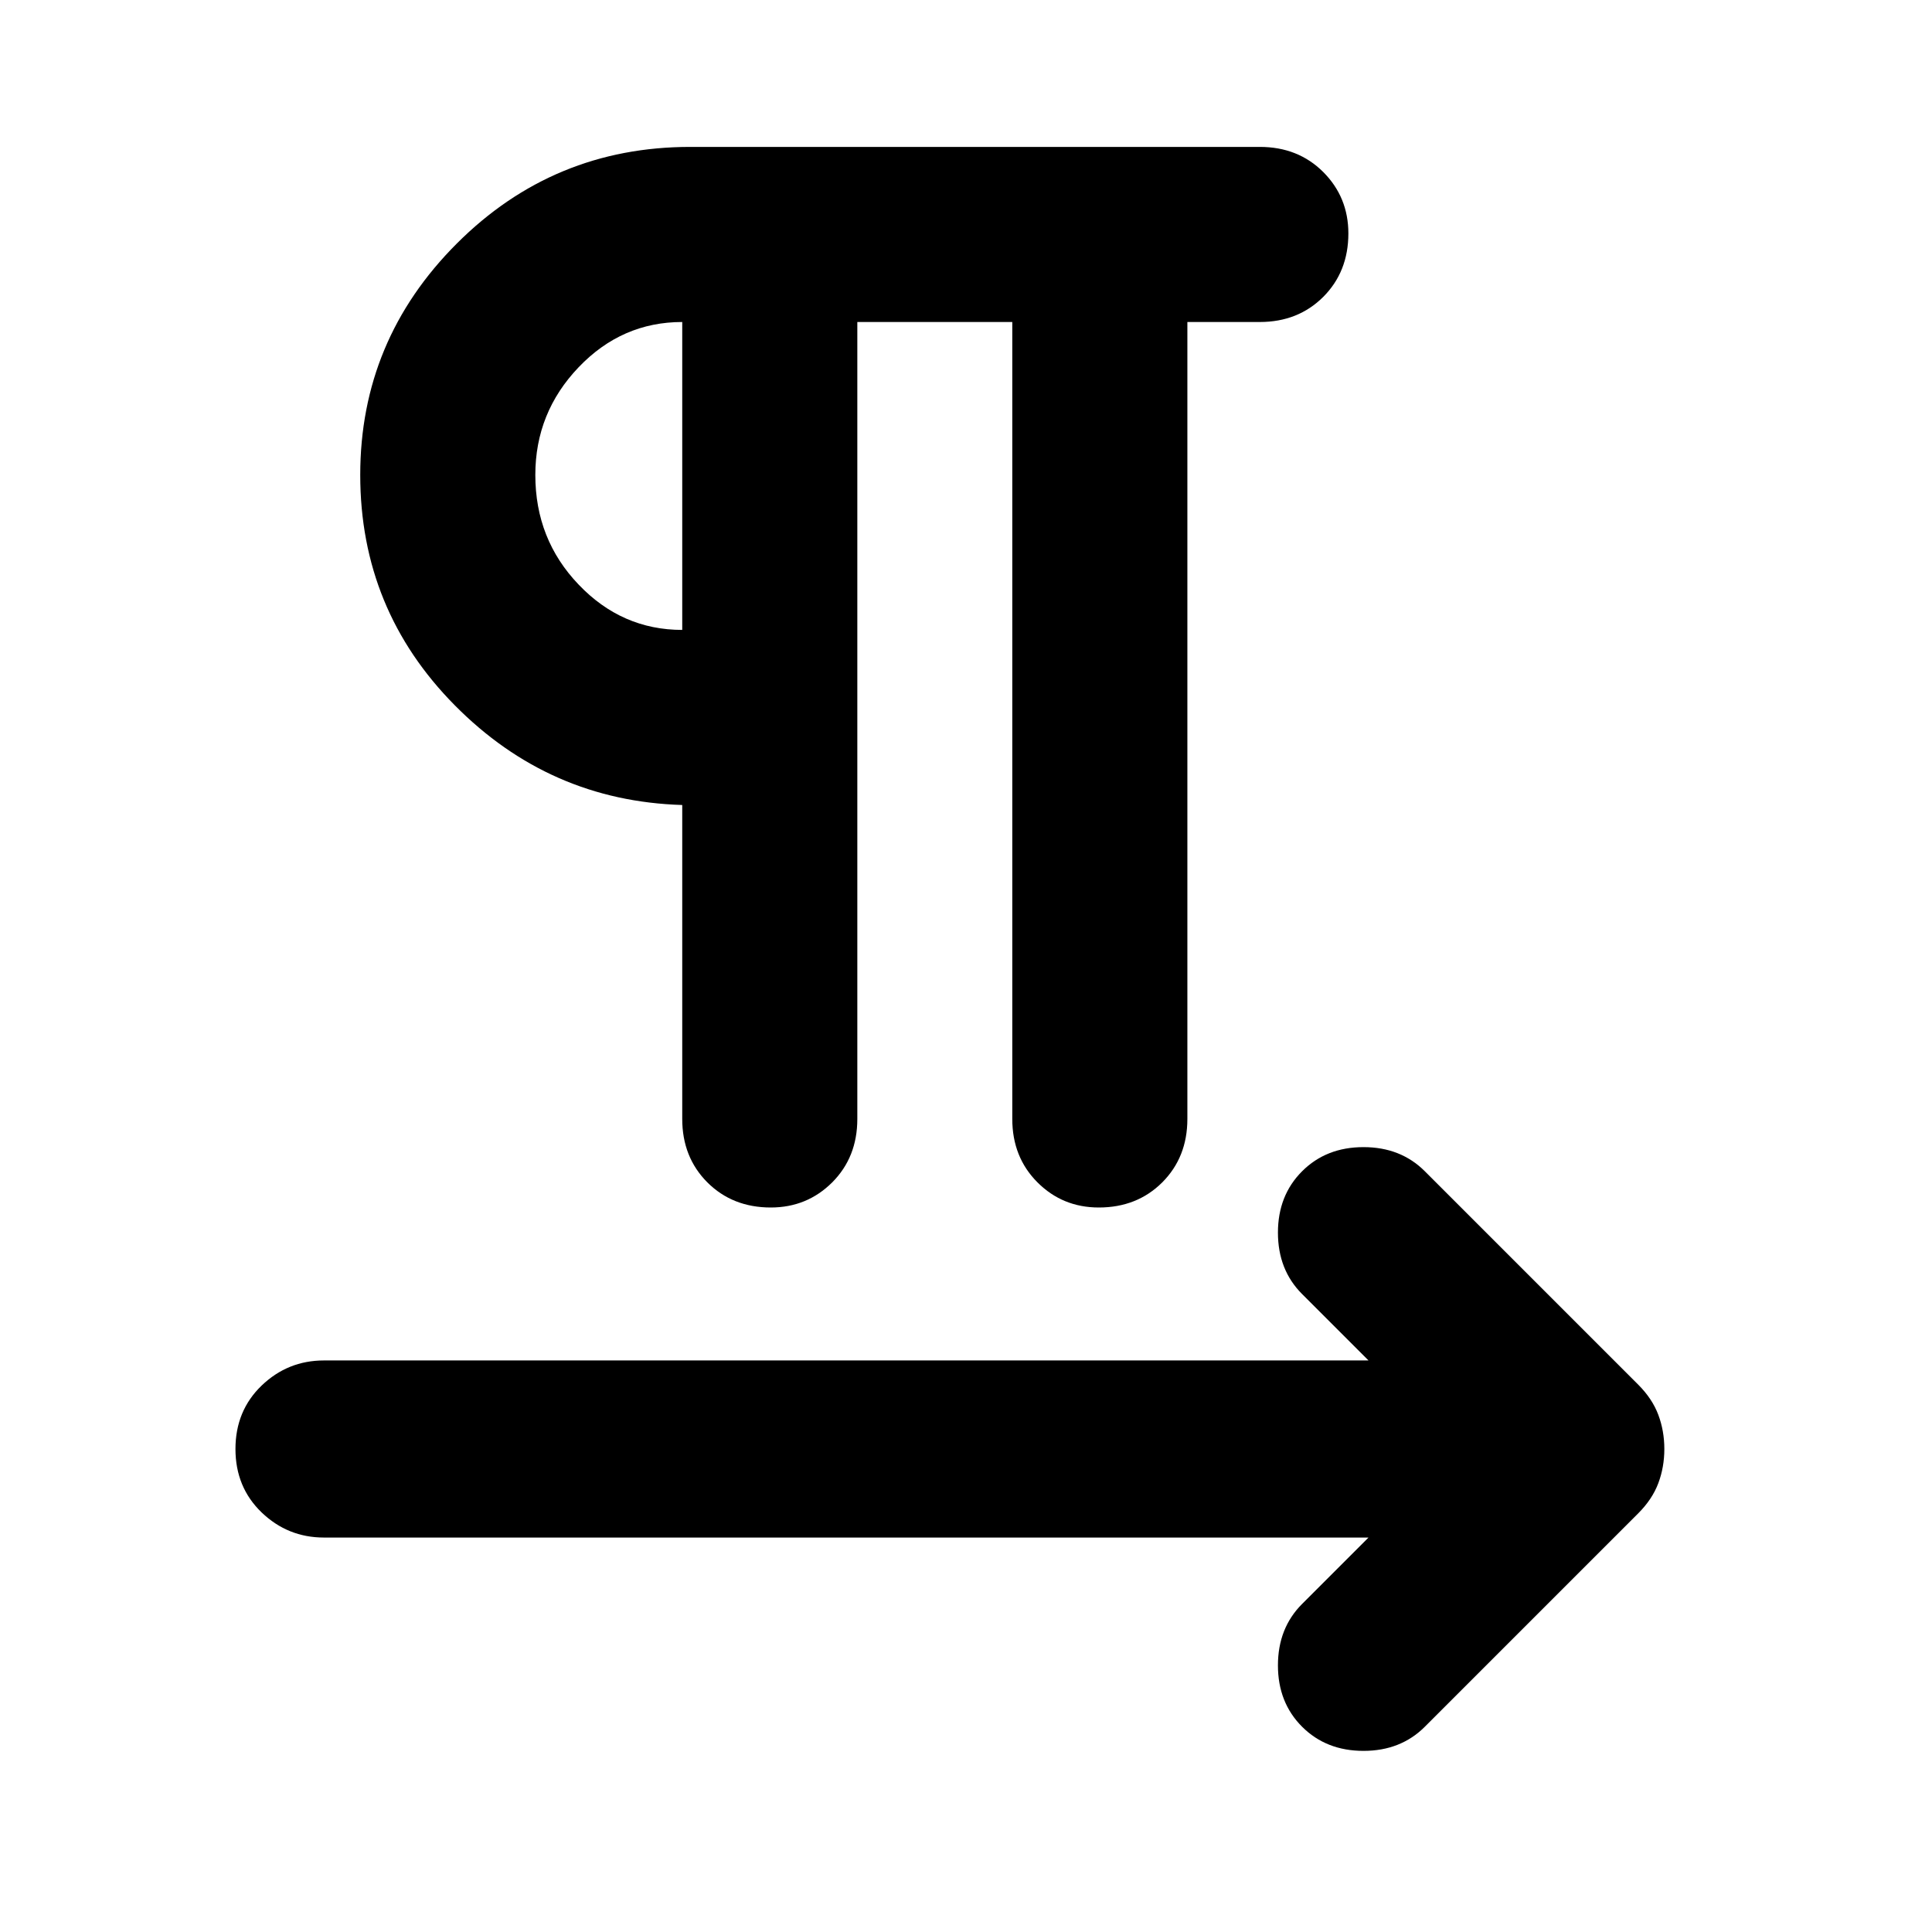 <svg xmlns="http://www.w3.org/2000/svg" height="24" width="24"><path d="M9.575 15q-.475 0-.788-.312-.312-.313-.312-.788V10q-1.65-.05-2.825-1.238Q4.475 7.575 4.475 5.9t1.2-2.875q1.2-1.2 2.9-1.2h7.075q.475 0 .788.312.312.313.312.763 0 .475-.312.788Q16.125 4 15.65 4h-.9v9.9q0 .475-.312.788-.313.312-.788.312-.45 0-.762-.312-.313-.313-.313-.788V4H10.65v9.9q0 .475-.312.788-.313.312-.763.312Zm6.6 6.45q-.3-.3-.3-.762 0-.463.3-.763L17 19.1H4.025q-.45 0-.775-.312-.325-.313-.325-.788 0-.475.325-.788.325-.312.775-.312H17l-.825-.825q-.3-.3-.3-.763 0-.462.3-.762t.763-.3q.462 0 .762.3l2.65 2.65q.175.175.25.375.075.2.075.425 0 .225-.075.425-.075.2-.25.375l-2.65 2.65q-.3.3-.762.3-.463 0-.763-.3Zm-7.7-13.625V4q-.75 0-1.287.562-.538.563-.538 1.338 0 .8.538 1.362.537.563 1.287.563Zm0-1.925Z"/></svg>